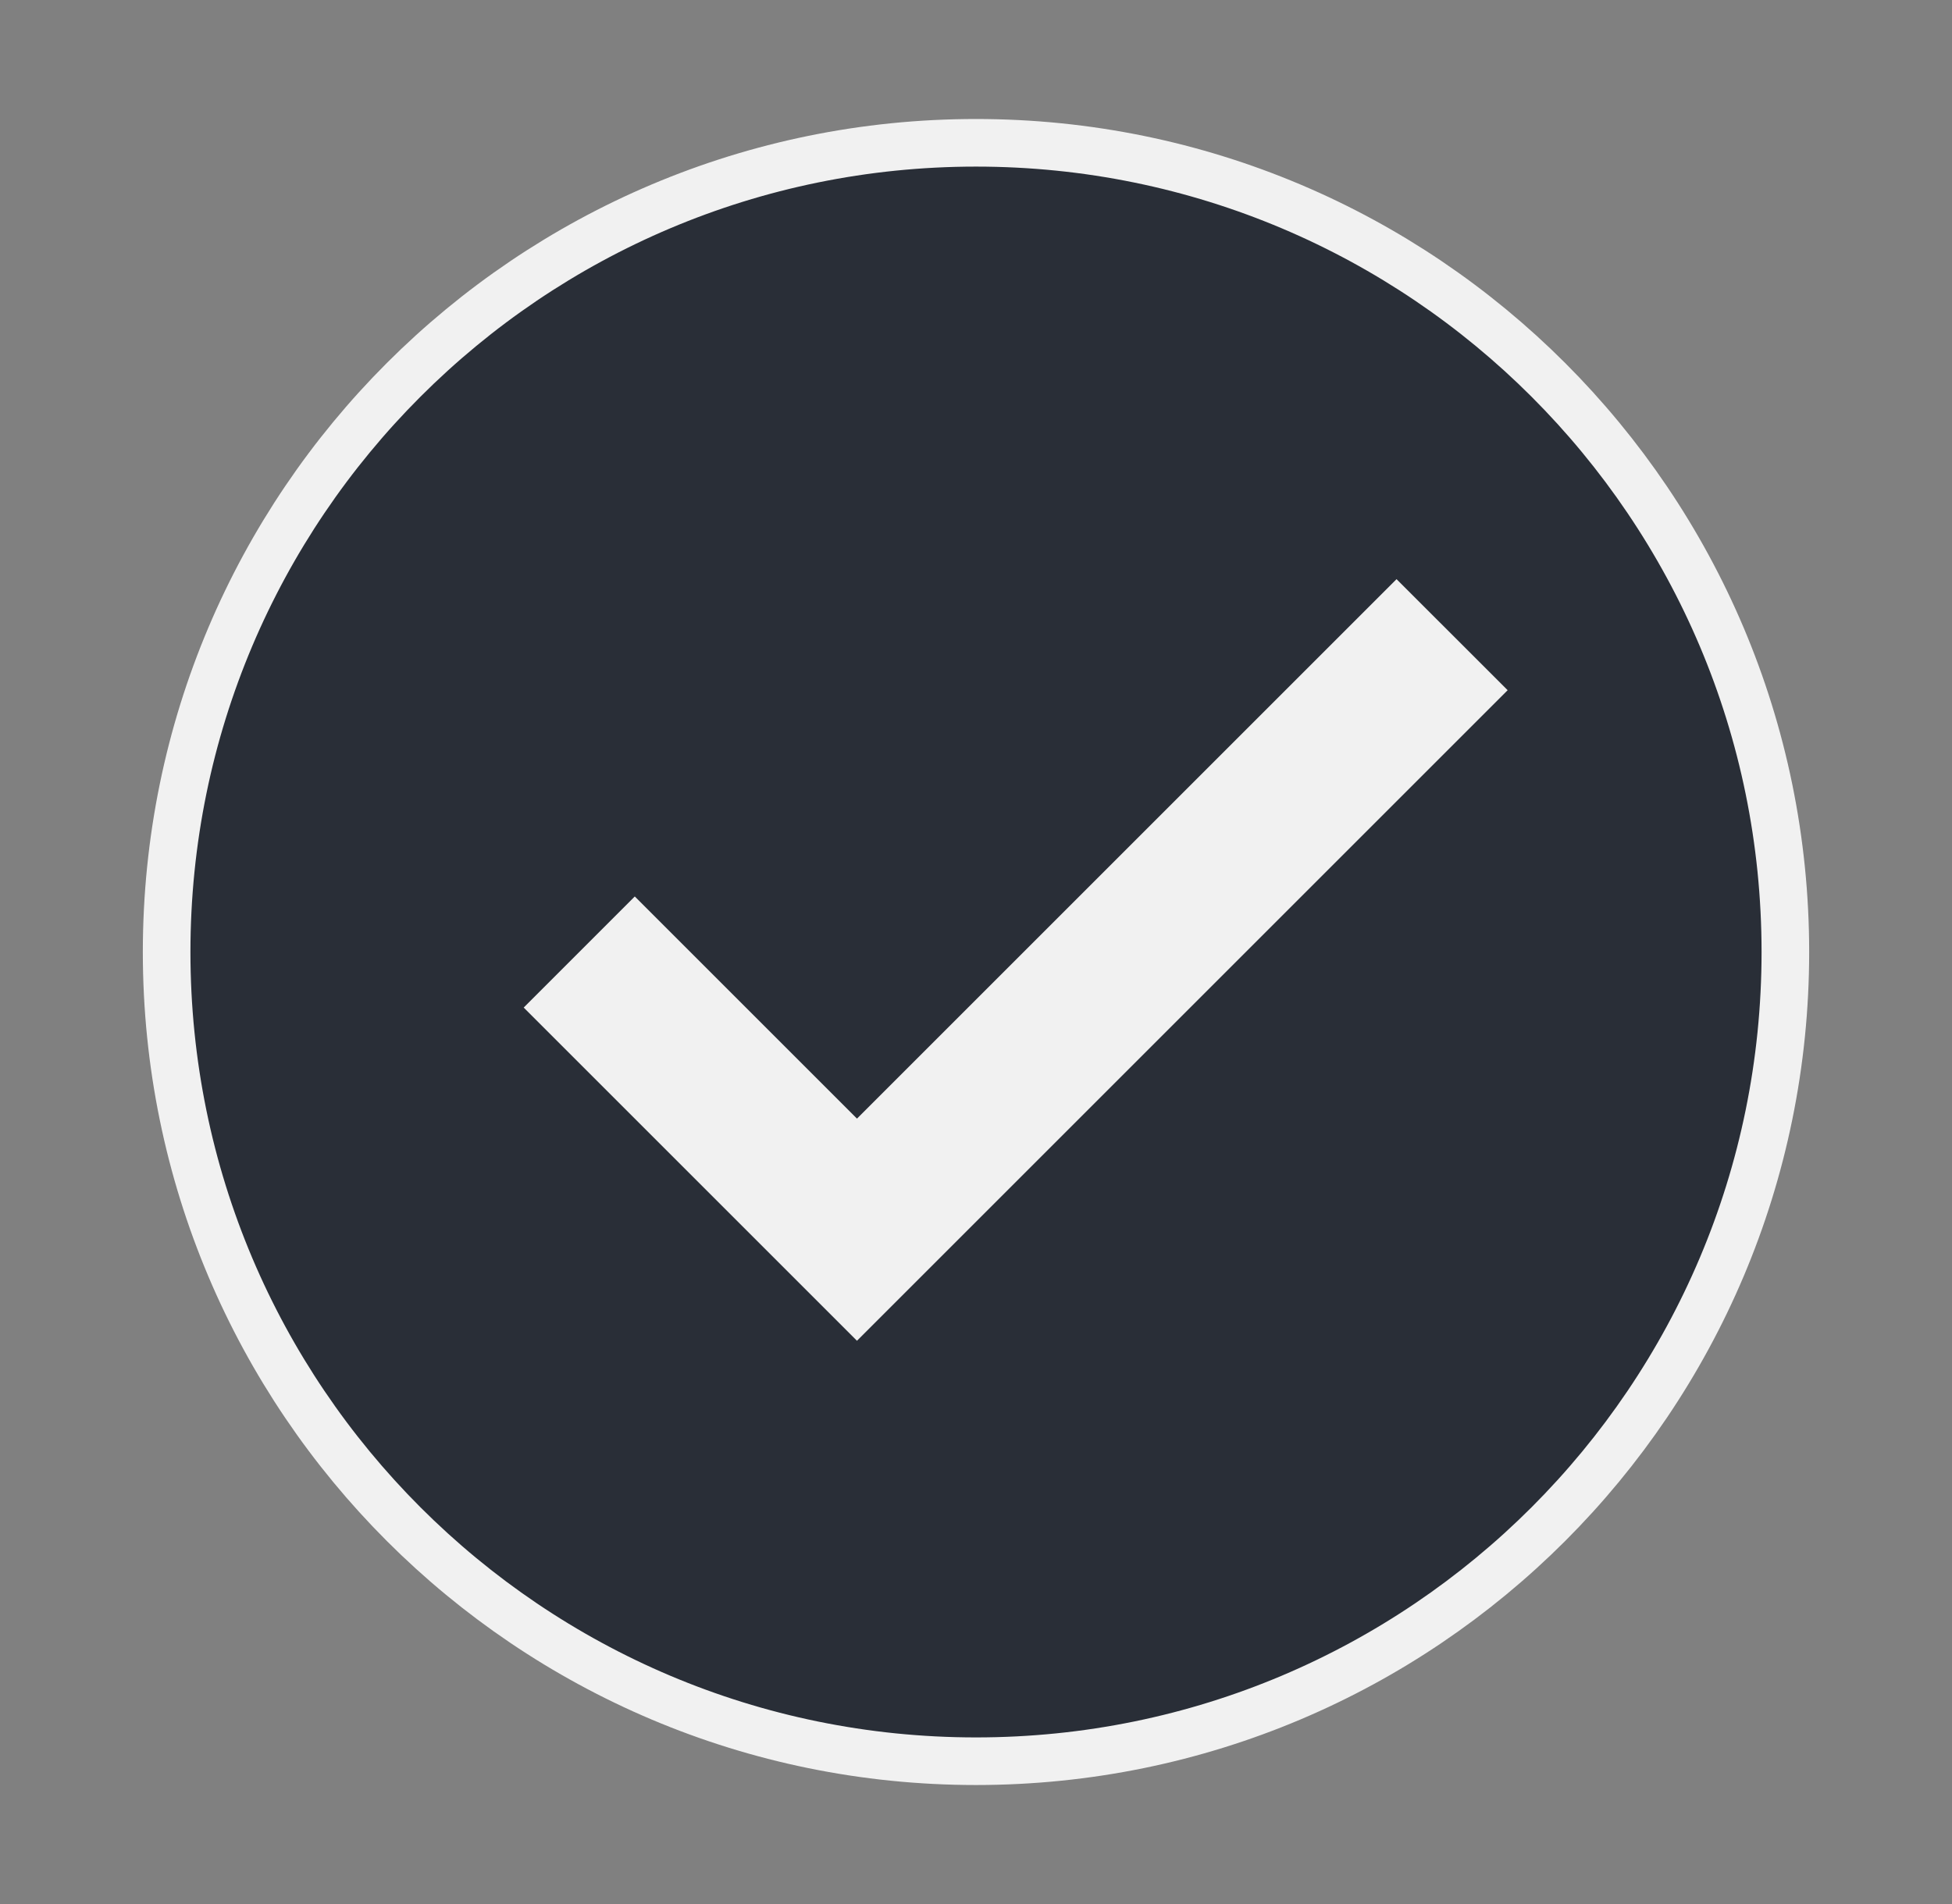 <svg width="41" height="40" viewBox="0 0 41 40" fill="none" xmlns="http://www.w3.org/2000/svg">
<rect x="0" y="0" width="41" height="40" fill="#808080" stroke="none"/>
<path d="M37.5 20C37.5 29.389 29.889 37 20.5 37C11.111 37 3.5 29.389 3.5 20C3.5 10.611 11.111 3 20.5 3C29.889 3 37.5 10.611 37.5 20Z" fill="#292E37" stroke="#F1F1F1"/>
<path d="M29.333 12.167L18 23.5L13.333 18.833L11 21.167L18 28.167L31.667 14.5L29.333 12.167Z" fill="#F1F1F1"/>
</svg>
